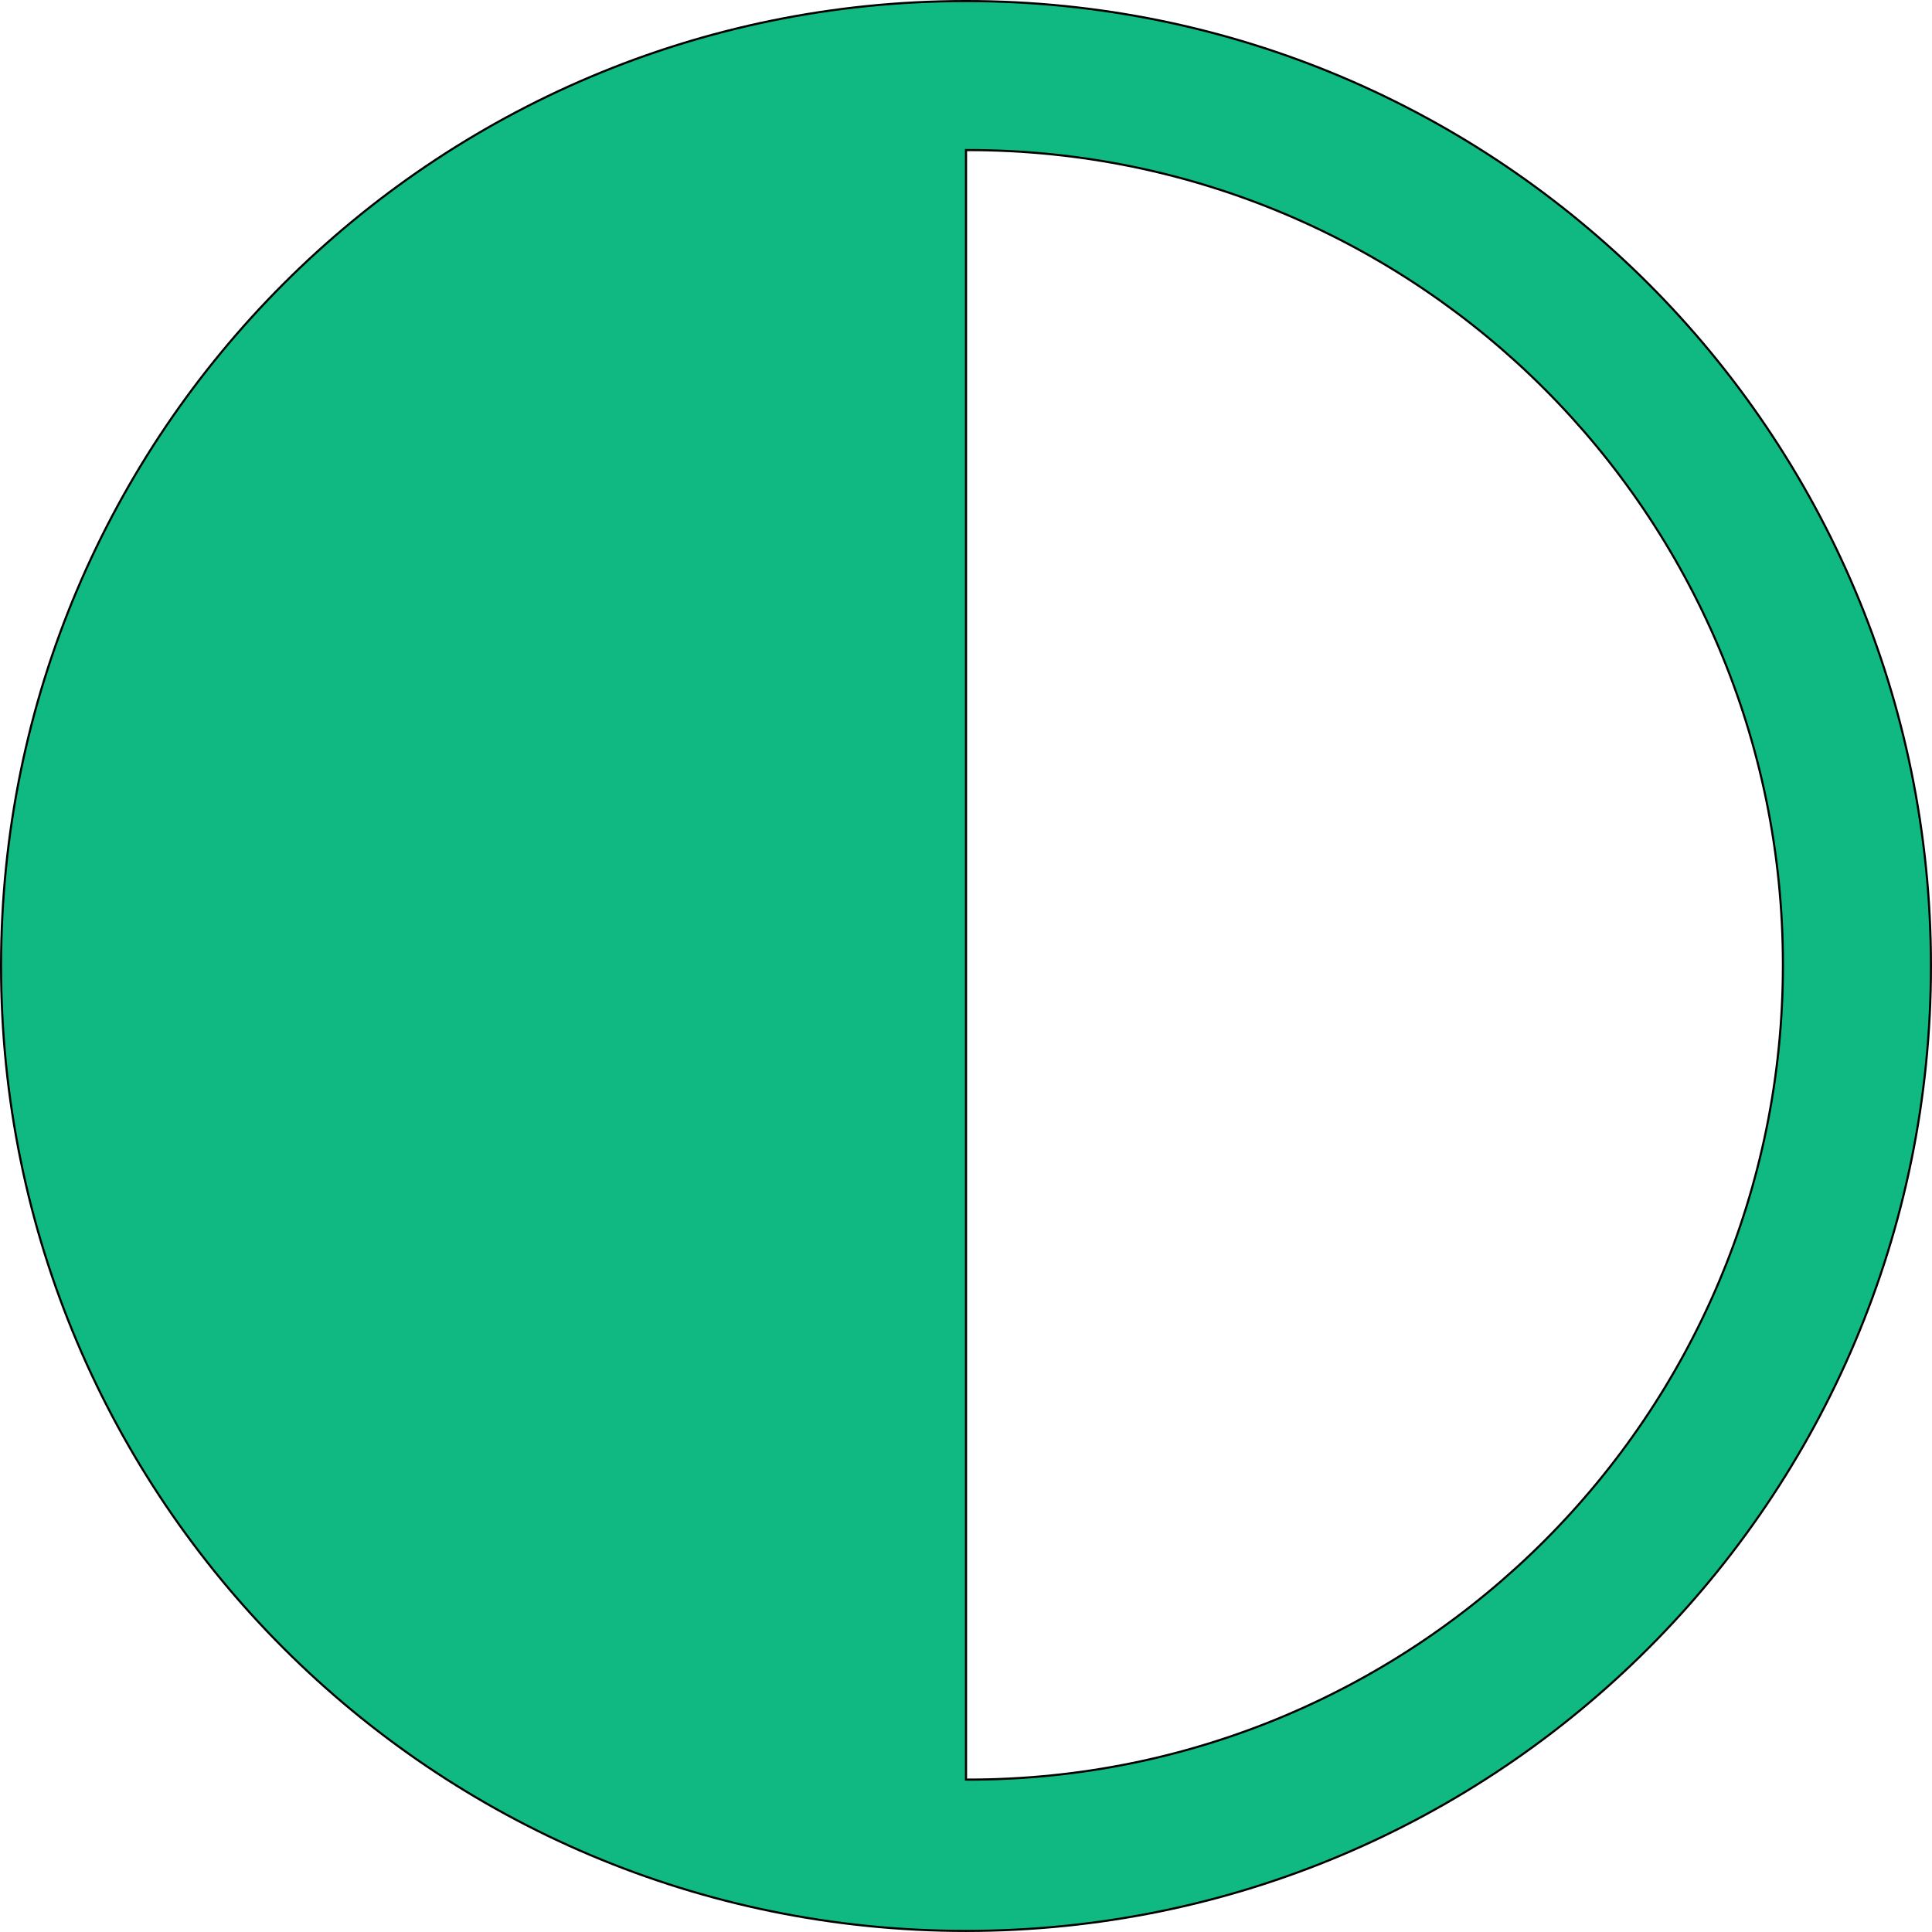 <svg id="Layer_1" data-name="Layer 1" xmlns="http://www.w3.org/2000/svg" viewBox="0 0 904.23 904.23">
  <defs>
    <style>.cls-1{stroke:#000;stroke-miterlimit:10;}</style>
  </defs>
  <title>yail</title>
  <path style="fill:#10b981" class="cls-1" d="M499.48,48.89C250.06,48.89,47.86,251.08,47.86,500.5s202.2,451.61,451.62,451.61S951.09,749.92,951.09,500.5,748.9,48.89,499.48,48.89Zm1,832.41h-1V118.63h1c210.61,0,381.34,170.73,381.34,381.34S711.11,881.3,500.5,881.3Z" transform="translate(-47.36 -48.39)"/>
</svg>